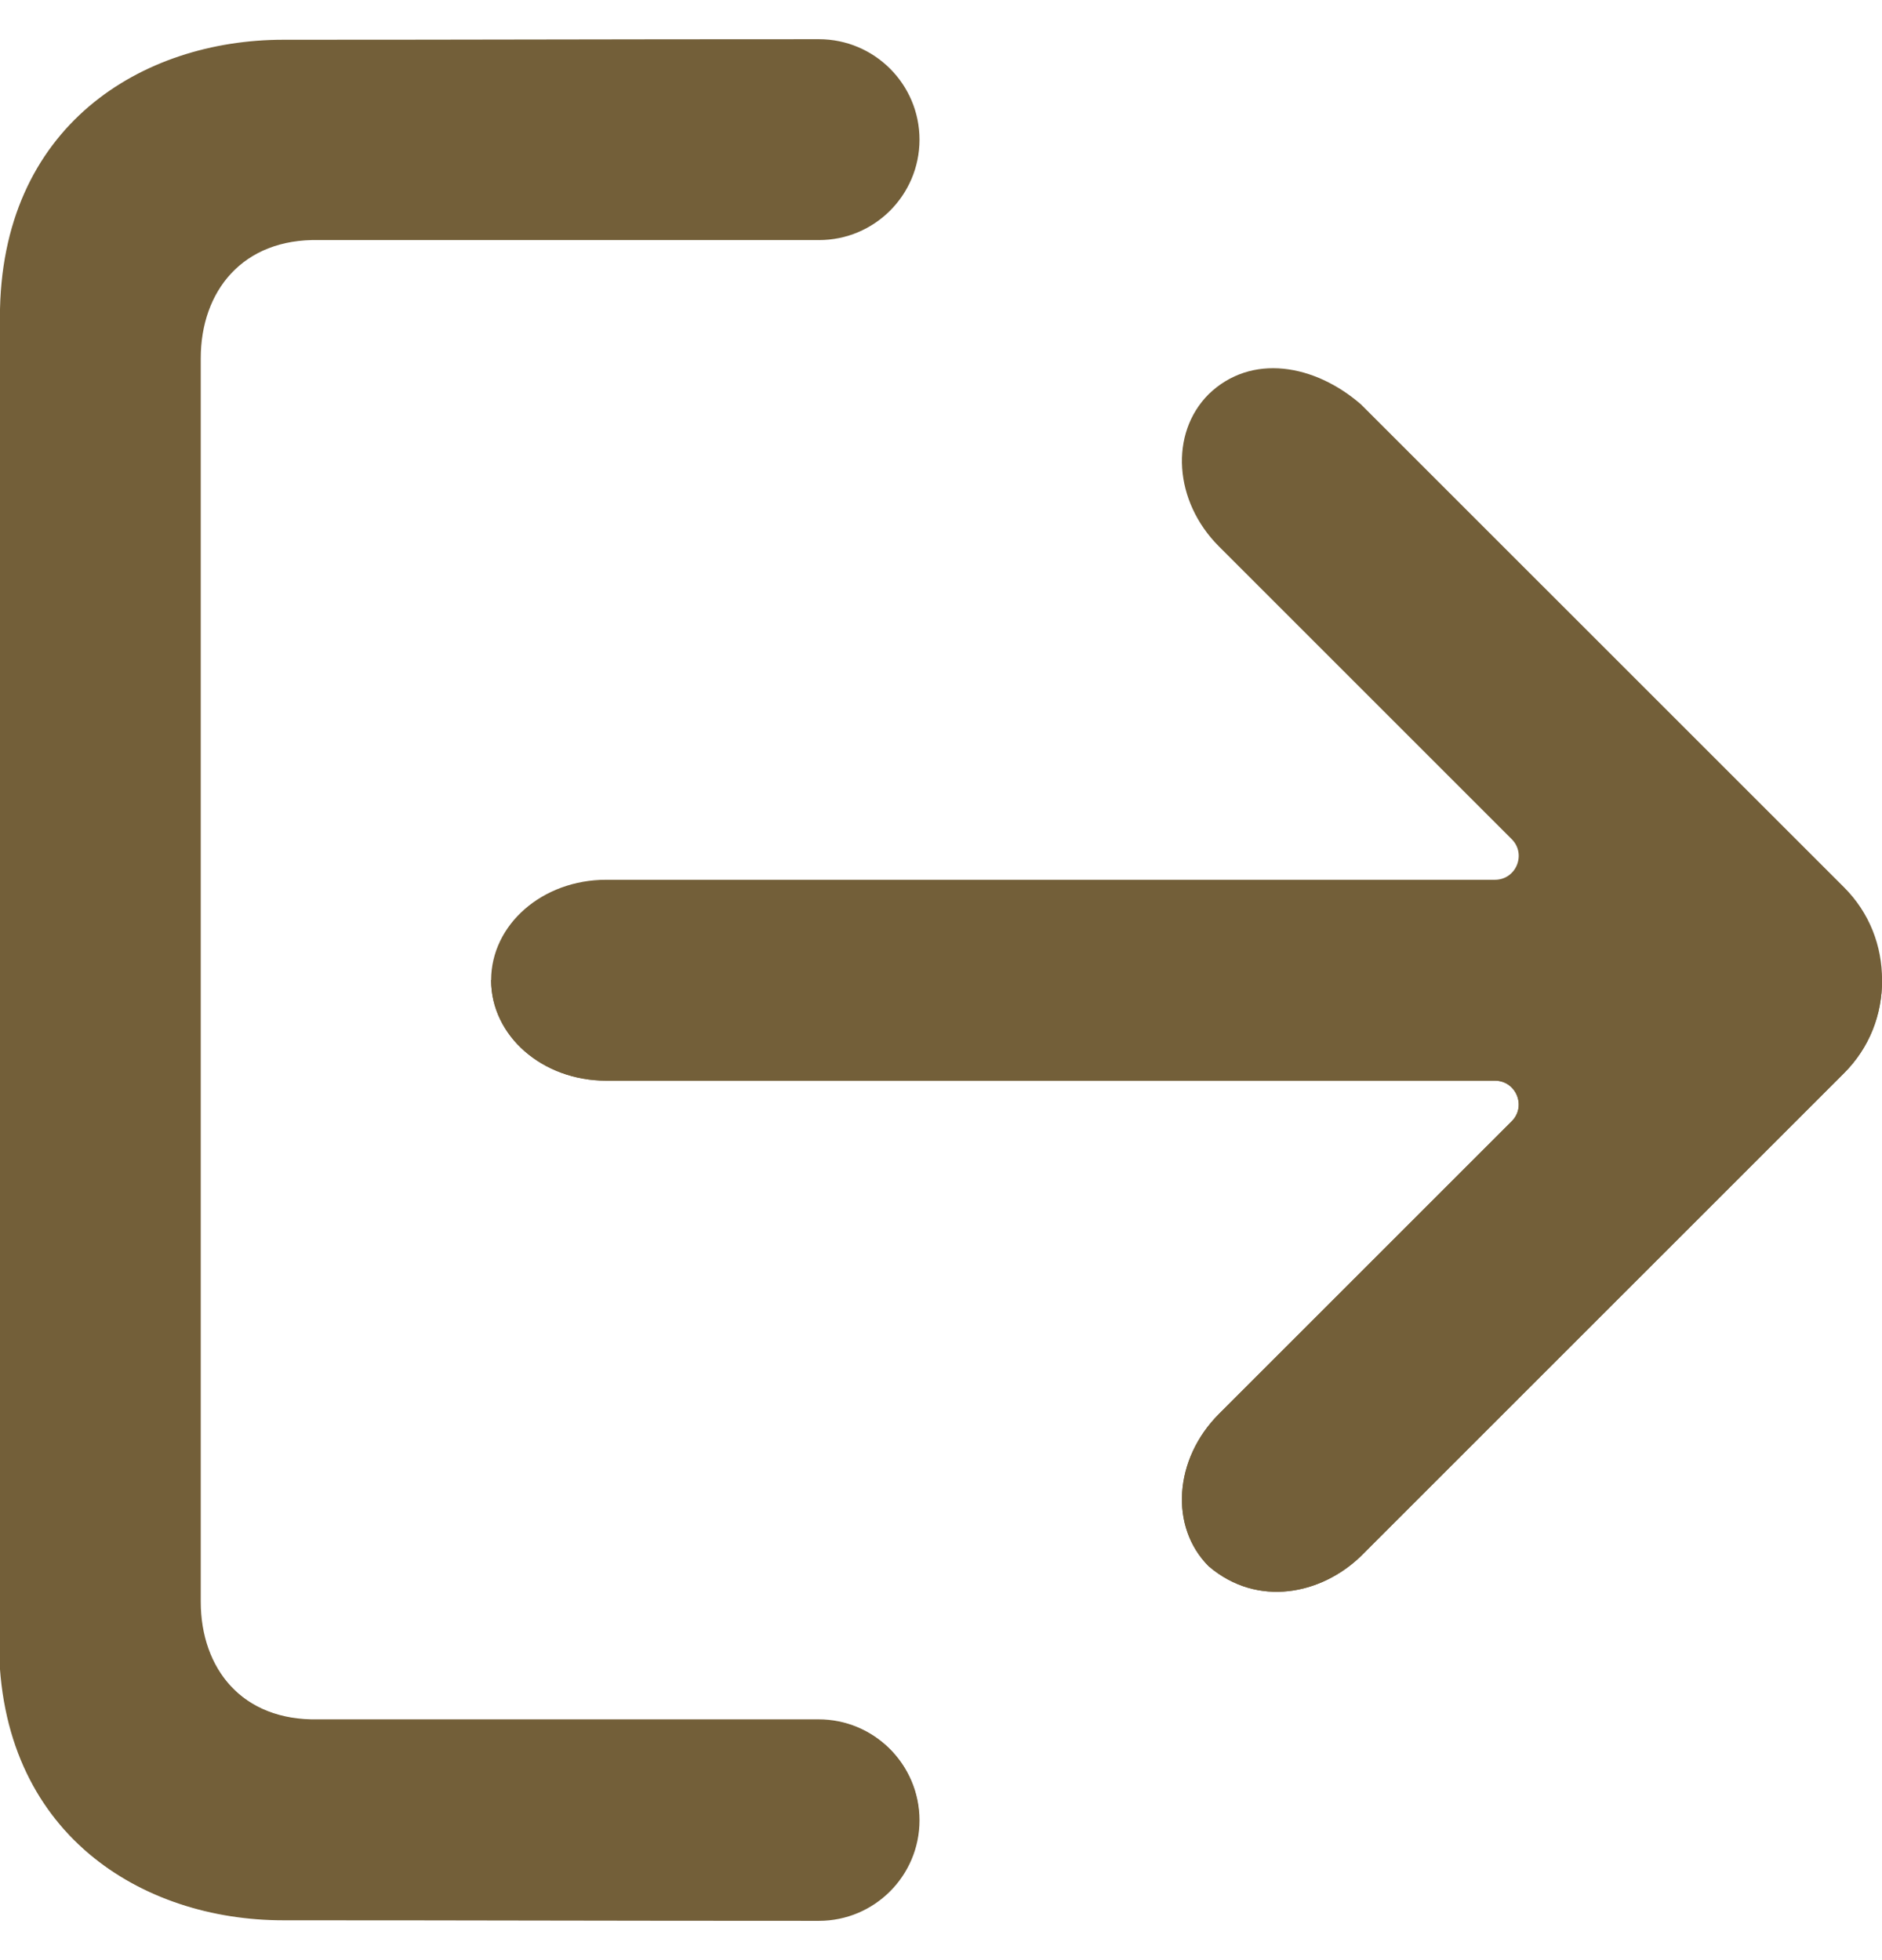 <svg width="24" height="25" viewBox="0 0 24 25" fill="none" xmlns="http://www.w3.org/2000/svg">
<g clip-path="url(#clip0_532_1257)">
<path fill-rule="evenodd" clip-rule="evenodd" d="M10.443 0.5C11.151 0.5 11.726 1.074 11.726 1.782C11.725 2.49 11.15 3.063 10.443 3.062H4.07C3.09 3.039 2.56 3.718 2.56 4.571V20.428C2.56 21.28 3.09 21.96 4.07 21.937H10.443C11.15 21.936 11.725 22.509 11.726 23.216C11.726 23.925 11.151 24.499 10.443 24.499C7.45 24.499 6.243 24.492 3.612 24.492C1.821 24.492 -0.001 23.402 -0.001 20.949V4.05C-0.002 1.597 1.821 0.507 3.612 0.507C6.243 0.507 7.45 0.5 10.443 0.5Z" fill="#735F39"/>
<path fill-rule="evenodd" clip-rule="evenodd" d="M2.55 12.495V20.42C2.549 21.272 3.08 21.952 4.061 21.929H10.437C11.144 21.928 11.719 22.5 11.72 23.207C11.72 23.915 11.145 24.489 10.437 24.489C7.442 24.489 6.235 24.483 3.603 24.483C1.81 24.483 -0.013 23.393 -0.013 20.941V12.495H2.55Z" fill="#735F39"/>
<path fill-rule="evenodd" clip-rule="evenodd" d="M15.414 5.027C14.912 5.529 14.97 6.395 15.544 6.969L19.278 10.703C19.469 10.894 19.334 11.221 19.063 11.221H7.729C6.917 11.221 6.263 11.792 6.263 12.502C6.263 13.212 6.917 13.783 7.729 13.783H19.063C19.334 13.783 19.469 14.11 19.278 14.301L15.544 18.034C14.97 18.609 14.912 19.475 15.414 19.977C16.041 20.511 16.857 20.331 17.356 19.846L23.515 13.688C23.842 13.361 24.001 12.94 24.001 12.502C24.001 12.064 23.842 11.643 23.515 11.316L17.356 5.158C16.765 4.644 15.957 4.502 15.414 5.027Z" fill="#735F39"/>
<path fill-rule="evenodd" clip-rule="evenodd" d="M6.264 12.499L6.263 12.502C6.263 13.212 6.917 13.783 7.729 13.783H19.063C19.334 13.783 19.469 14.11 19.278 14.301L15.544 18.035C14.97 18.609 14.912 19.475 15.414 19.977C16.041 20.511 16.857 20.332 17.356 19.846L23.515 13.688C23.842 13.361 24.001 12.94 24.001 12.502L24.001 12.499H6.264Z" fill="#735F39"/>
</g>
<defs>
<clipPath id="clip0_532_1257">
<rect width="24" height="24" fill="white" transform="translate(0 0.5)"/>
</clipPath>
</defs>
</svg>
